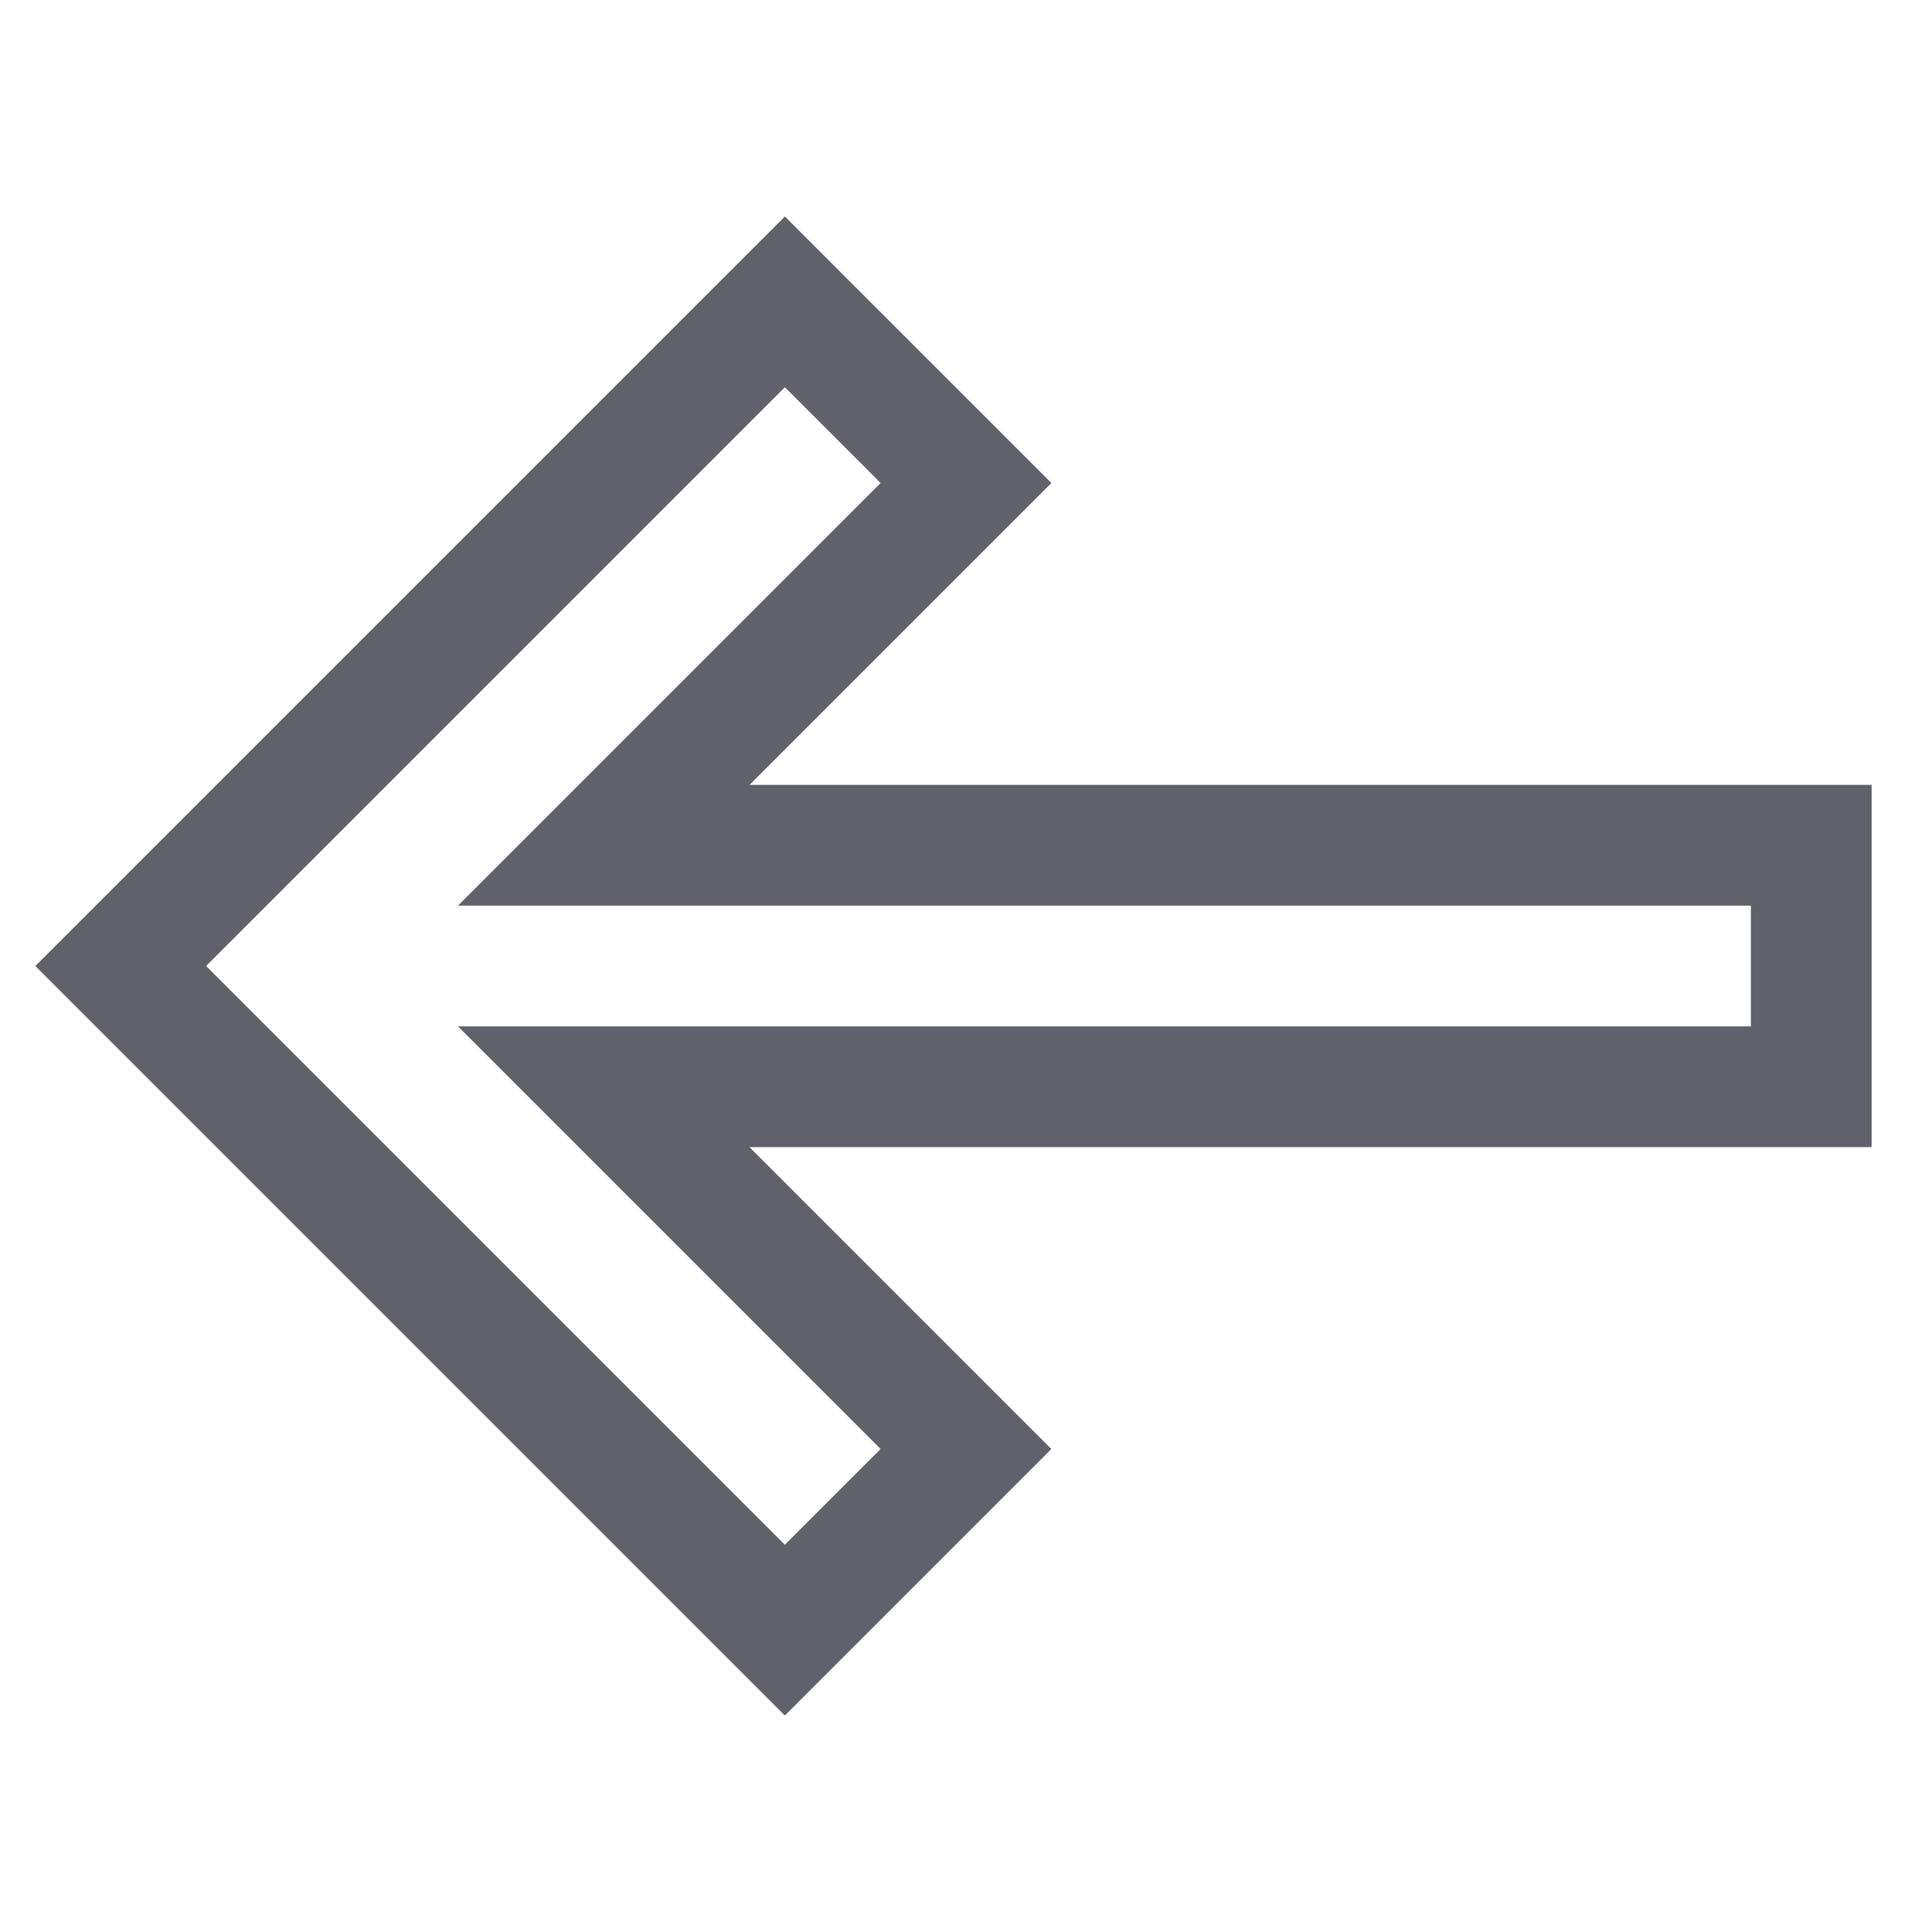 <svg xmlns="http://www.w3.org/2000/svg" height="24" width="24" viewBox="0 0 32 32"><polygon fill="none" stroke="#61616b" stroke-width="2" points="13,5 16,8 10,14 30,14 30,18 10,18 16,24 13,27 2,16 " transform="translate(0, 0)"></polygon></svg>